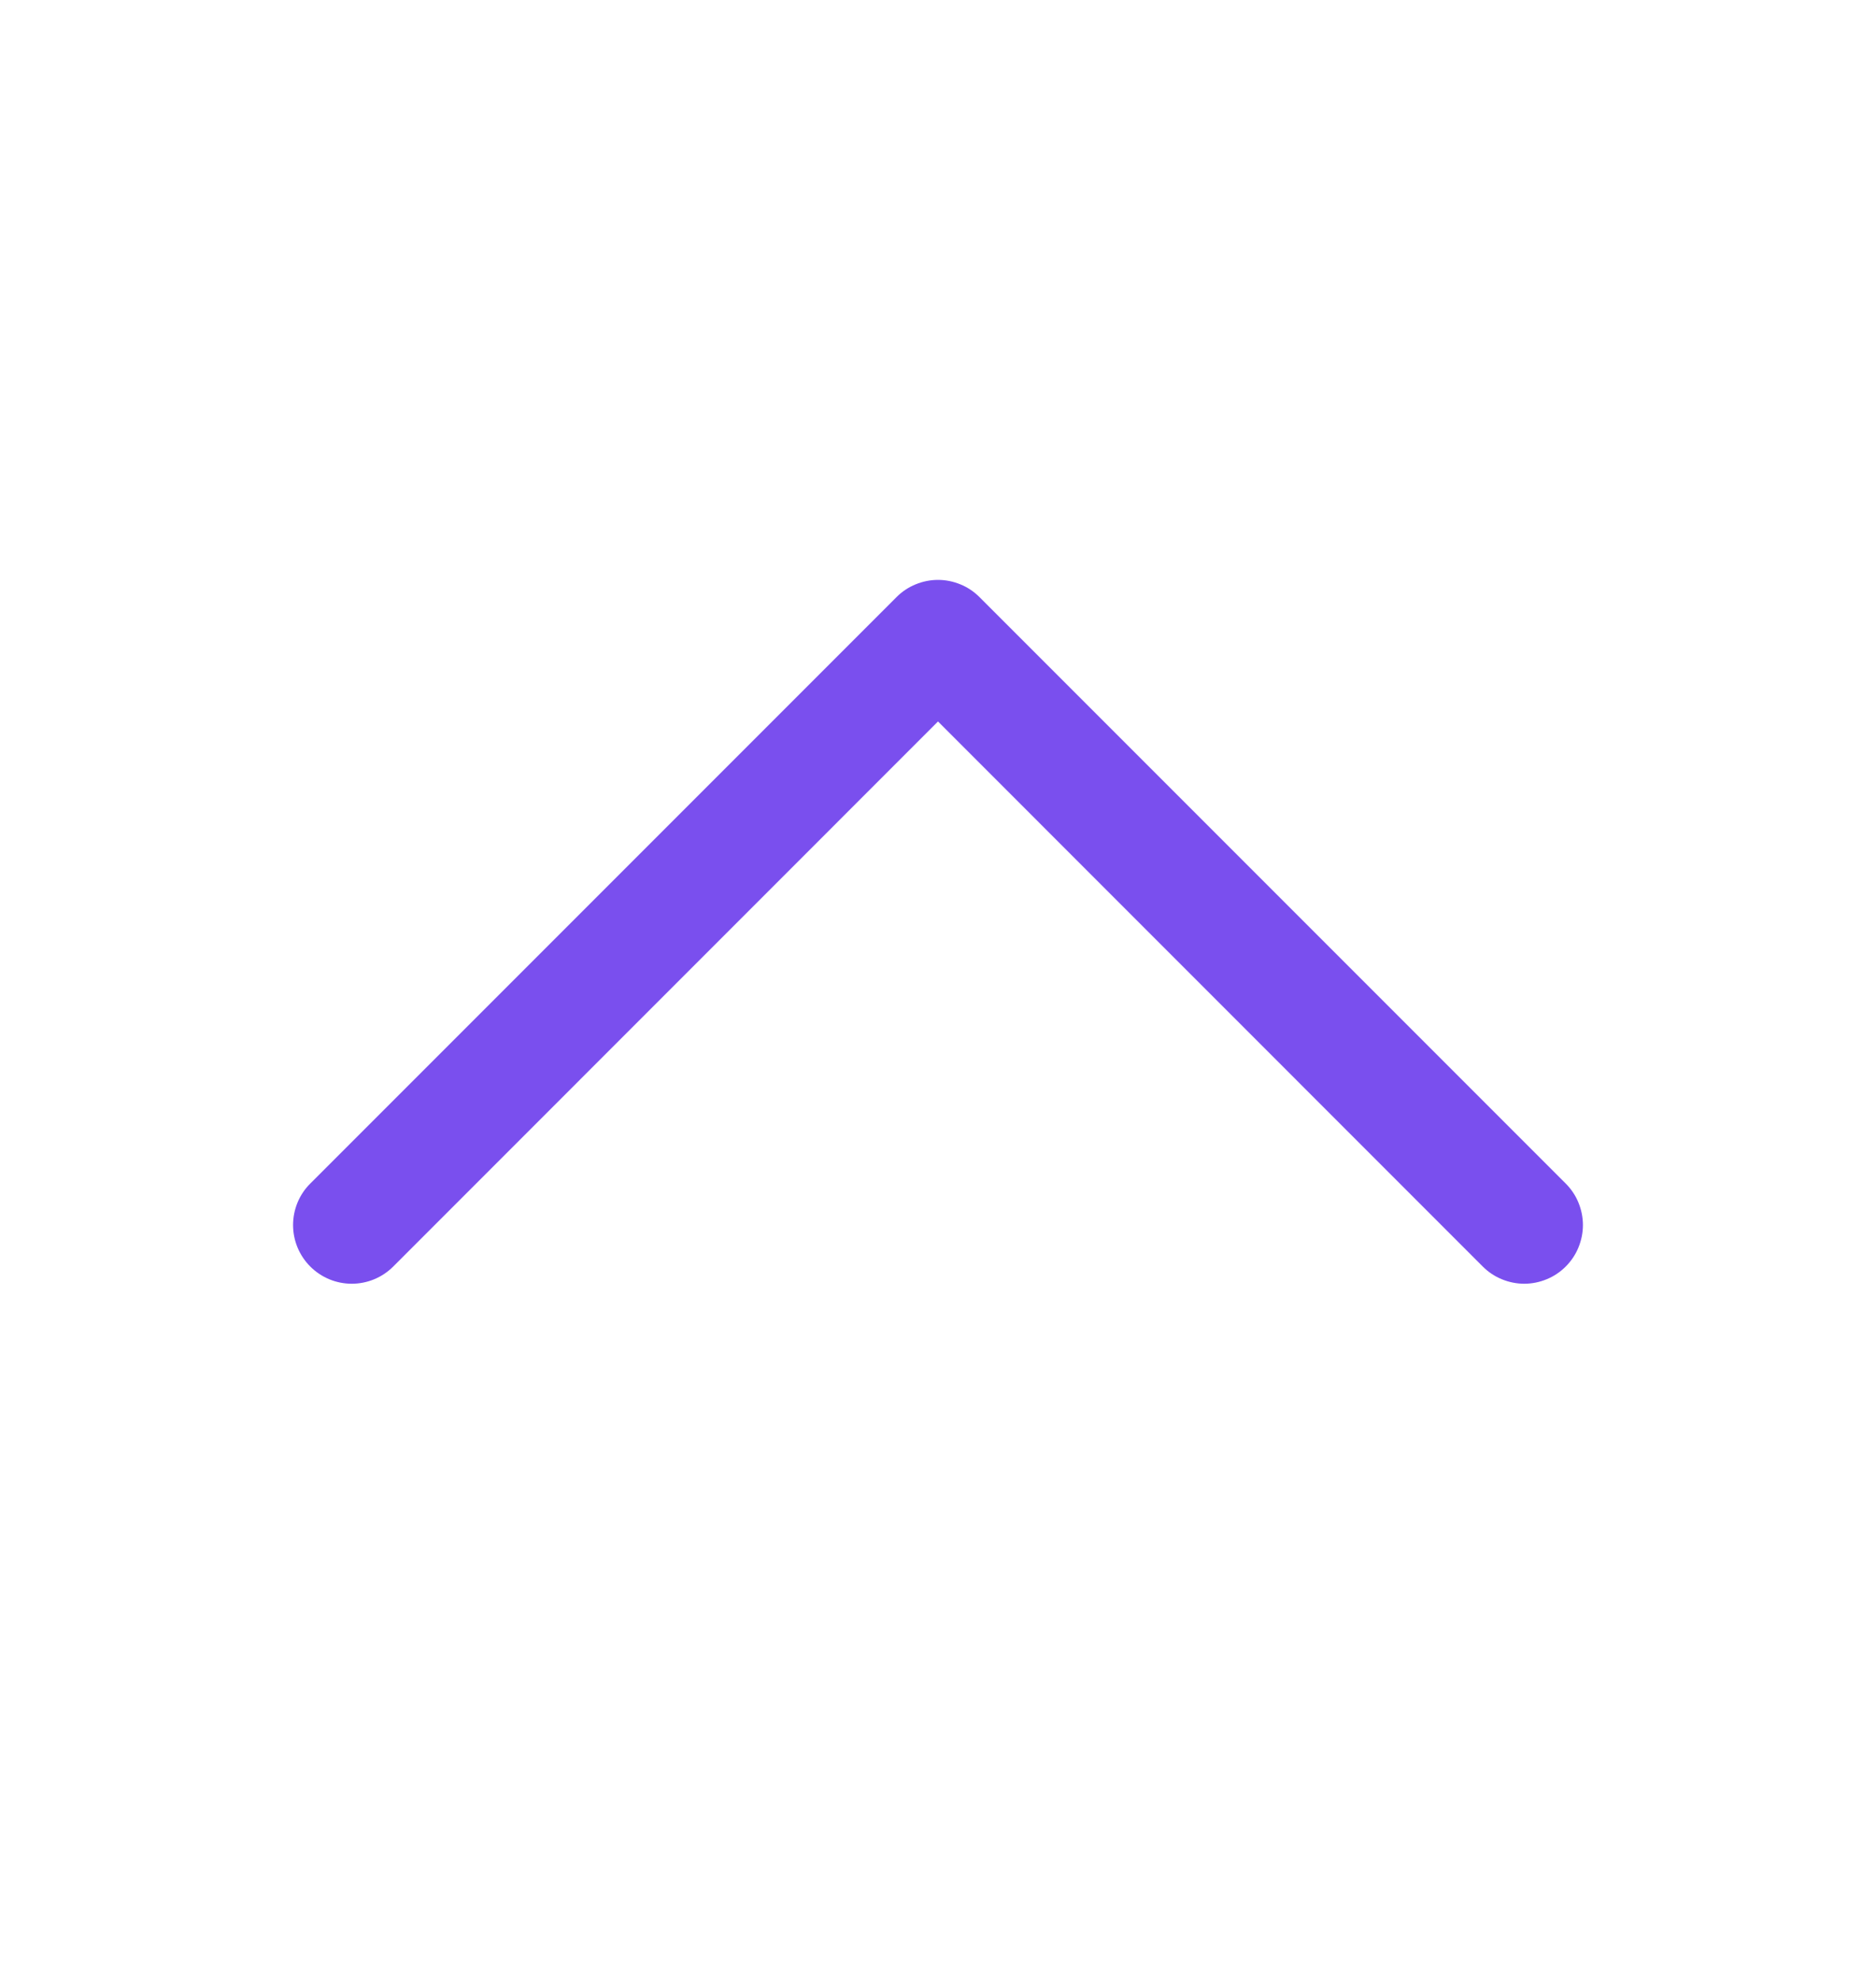 <svg width="18" height="19" viewBox="0 0 18 19" fill="none" xmlns="http://www.w3.org/2000/svg">
<g id="icon / caret-up">
<path id="Vector" d="M15.023 12.148C14.971 12.2 14.909 12.242 14.84 12.27C14.772 12.298 14.699 12.313 14.625 12.313C14.551 12.313 14.478 12.298 14.41 12.27C14.341 12.242 14.279 12.2 14.227 12.148L9 6.92L3.773 12.148C3.667 12.254 3.524 12.313 3.375 12.313C3.226 12.313 3.083 12.254 2.977 12.148C2.871 12.042 2.812 11.899 2.812 11.75C2.812 11.601 2.871 11.457 2.977 11.352L8.602 5.727C8.654 5.675 8.716 5.633 8.785 5.605C8.853 5.577 8.926 5.562 9 5.562C9.074 5.562 9.147 5.577 9.215 5.605C9.284 5.633 9.346 5.675 9.398 5.727L15.023 11.352C15.075 11.404 15.117 11.466 15.145 11.535C15.173 11.603 15.188 11.676 15.188 11.75C15.188 11.824 15.173 11.897 15.145 11.965C15.117 12.034 15.075 12.096 15.023 12.148Z" fill="#7A4FEE"/>
</g>
</svg>
